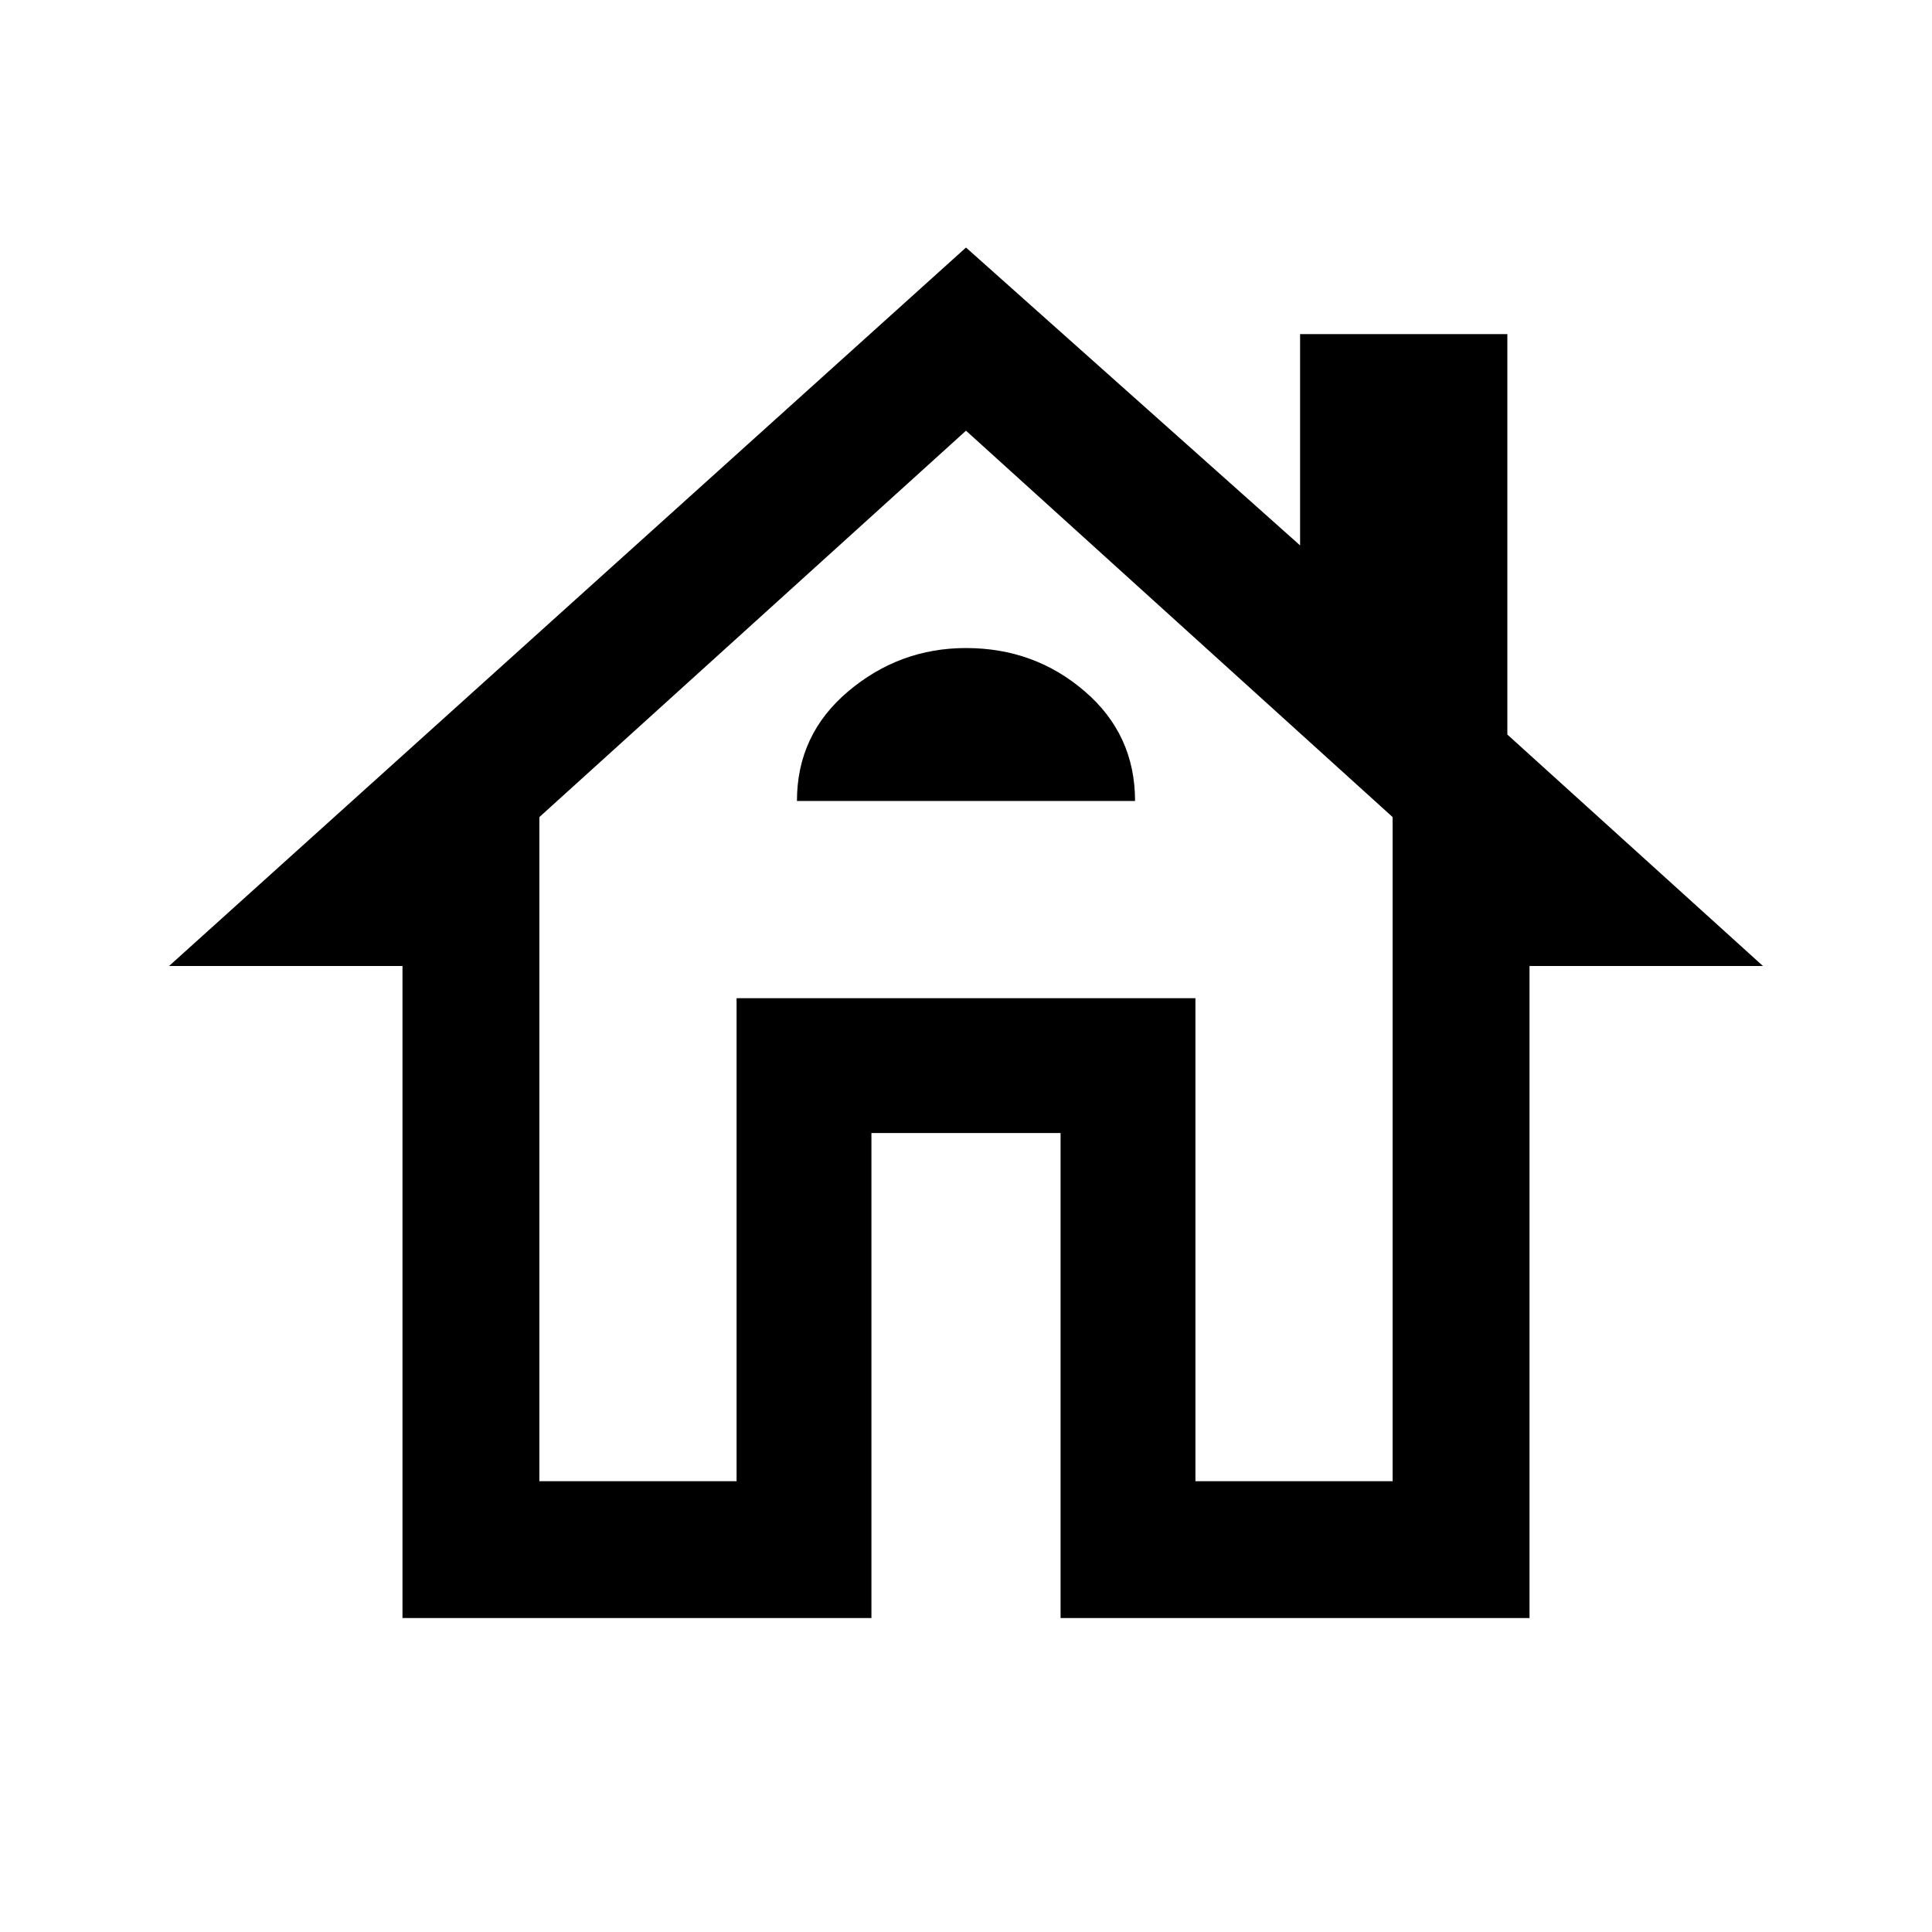 <svg xmlns="http://www.w3.org/2000/svg" height="40" width="40"><path d="M8.333 33.5V20H3.5L20 5.125l6.917 6.167V6.917h4.291v8.291L36.5 20h-4.833v13.5h-9.709V23.458h-3.916V33.5Zm2.834-2.833h4.083v-10h9.5v10h4.083v-13.75l-8.833-8-8.833 8Zm4.083-10h9.5-9.5Zm1.25-4.084h7q0-1.375-1.042-2.27-1.041-.896-2.458-.896-1.375 0-2.438.896-1.062.895-1.062 2.27Z"/></svg>